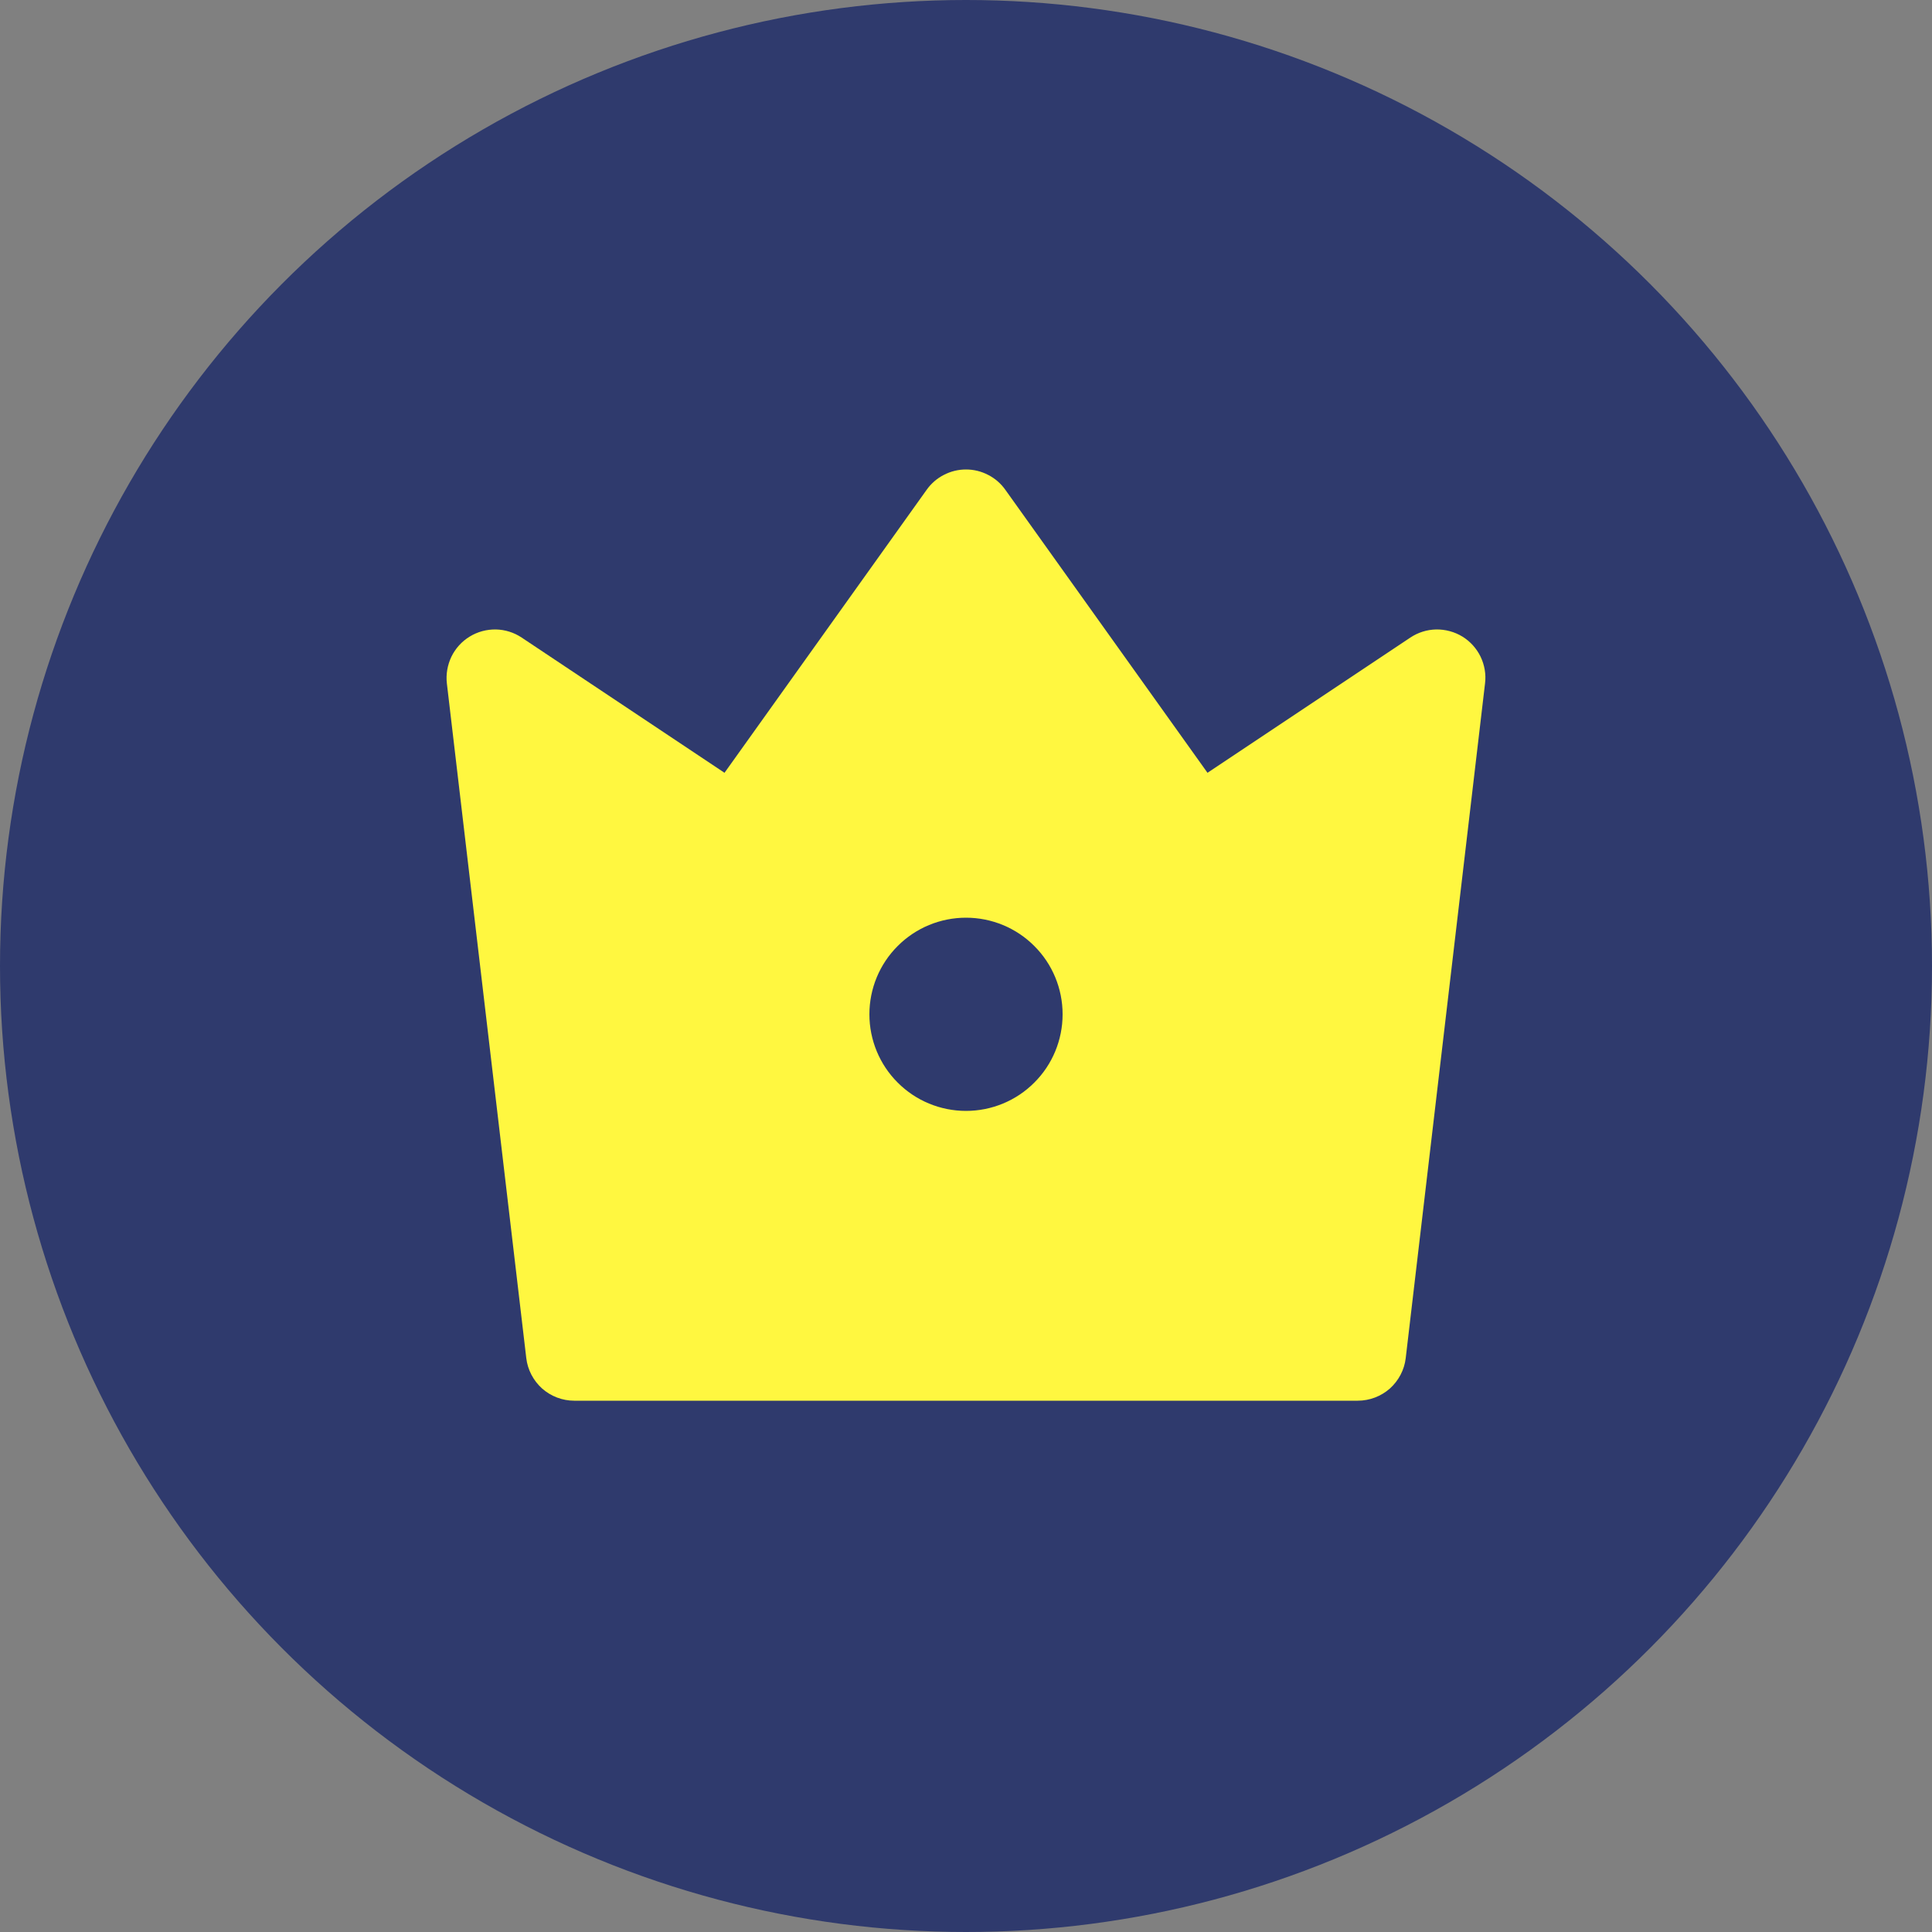 <svg width="20" height="20" viewBox="0 0 20 20" fill="none" xmlns="http://www.w3.org/2000/svg">
<rect x="0" y="0" width="20" height="20" fill="#808080" stroke="none"/>
<circle cx="10" cy="10" r="10" fill="#2F3A6D"/>
<g clip-path="url(#clip0_337_1881)">
<path d="M5.4 6.6L7.5 8L9.593 5.07C9.639 5.005 9.7 4.952 9.771 4.916C9.842 4.879 9.92 4.86 10 4.86C10.08 4.86 10.158 4.879 10.229 4.916C10.3 4.952 10.361 5.005 10.407 5.07L12.5 8L14.6 6.6C14.679 6.547 14.772 6.518 14.868 6.516C14.963 6.515 15.057 6.54 15.139 6.59C15.22 6.64 15.285 6.712 15.327 6.798C15.368 6.884 15.385 6.98 15.373 7.075L14.552 14.059C14.538 14.18 14.479 14.292 14.388 14.374C14.296 14.455 14.178 14.5 14.055 14.5H5.944C5.822 14.5 5.704 14.455 5.612 14.374C5.521 14.292 5.462 14.18 5.448 14.059L4.626 7.075C4.615 6.98 4.632 6.884 4.673 6.798C4.715 6.712 4.78 6.64 4.862 6.59C4.943 6.54 5.037 6.515 5.132 6.516C5.228 6.518 5.321 6.547 5.4 6.6ZM10 11.5C10.265 11.5 10.52 11.395 10.707 11.207C10.895 11.02 11 10.765 11 10.5C11 10.235 10.895 9.98 10.707 9.793C10.52 9.605 10.265 9.5 10 9.5C9.735 9.5 9.48 9.605 9.293 9.793C9.105 9.98 9 10.235 9 10.5C9 10.765 9.105 11.02 9.293 11.207C9.48 11.395 9.735 11.5 10 11.5Z" fill="#FFF740"/>
</g>
<defs>
<clipPath id="clip0_337_1881">
<rect width="12" height="12" fill="white" transform="translate(4 4)"/>
</clipPath>
</defs>
</svg>
